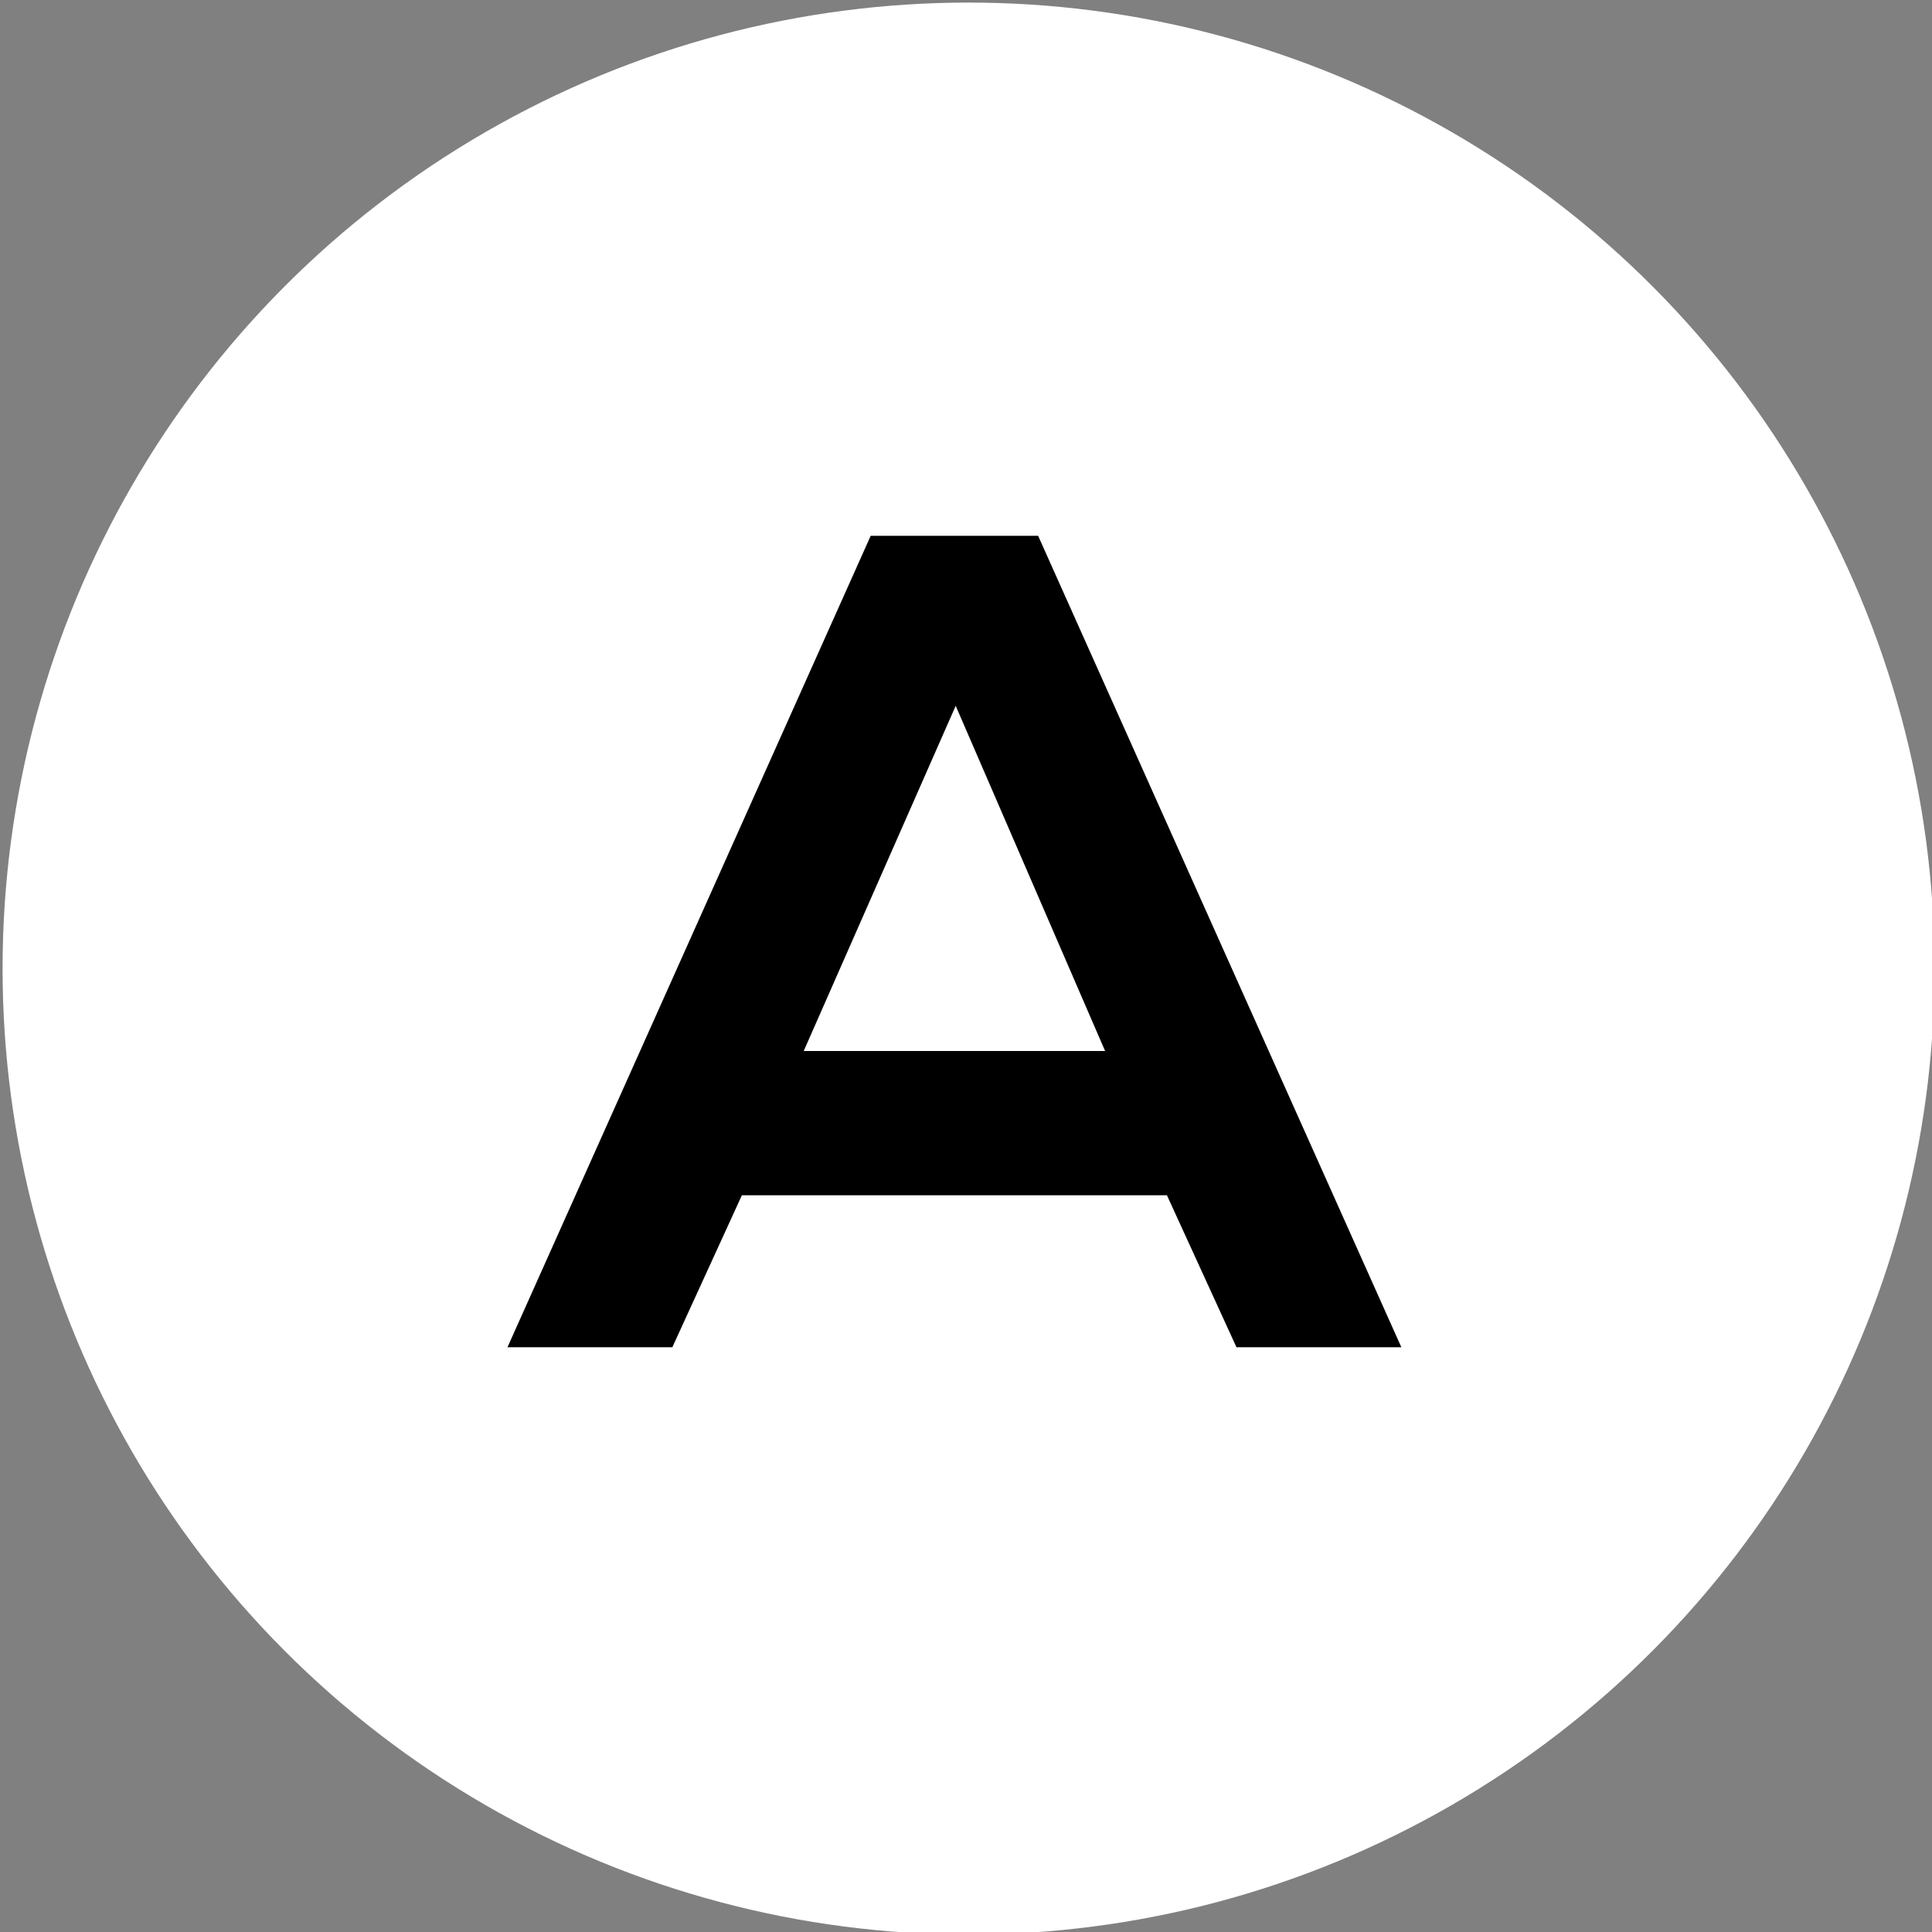 <?xml version="1.0" encoding="utf-8"?>
<!-- Generator: Adobe Illustrator 21.0.0, SVG Export Plug-In . SVG Version: 6.00 Build 0)  -->
<svg version="1.1" id="Layer_1" xmlns="http://www.w3.org/2000/svg" xmlns:xlink="http://www.w3.org/1999/xlink" x="0px" y="0px"
	 viewBox="0 0 75 75" style="enable-background:new 0 0 75 75;" xml:space="preserve">
<rect x="0" y="0" width="75" height="75" fill="#808080" stroke="none"/>
<style type="text/css">
	.st0{fill:#FFFFFF;}
</style>
<circle class="st0" cx="37.6" cy="37.6" r="37.5"/>
<g>
	<path d="M45.3,46.4H28.8l-2.7,5.9h-6.4l14.1-31.5h6.5l14.1,31.5H48L45.3,46.4z M37.1,27.4l-5.9,13.4h11.7L37.1,27.4z"/>
</g>
</svg>
